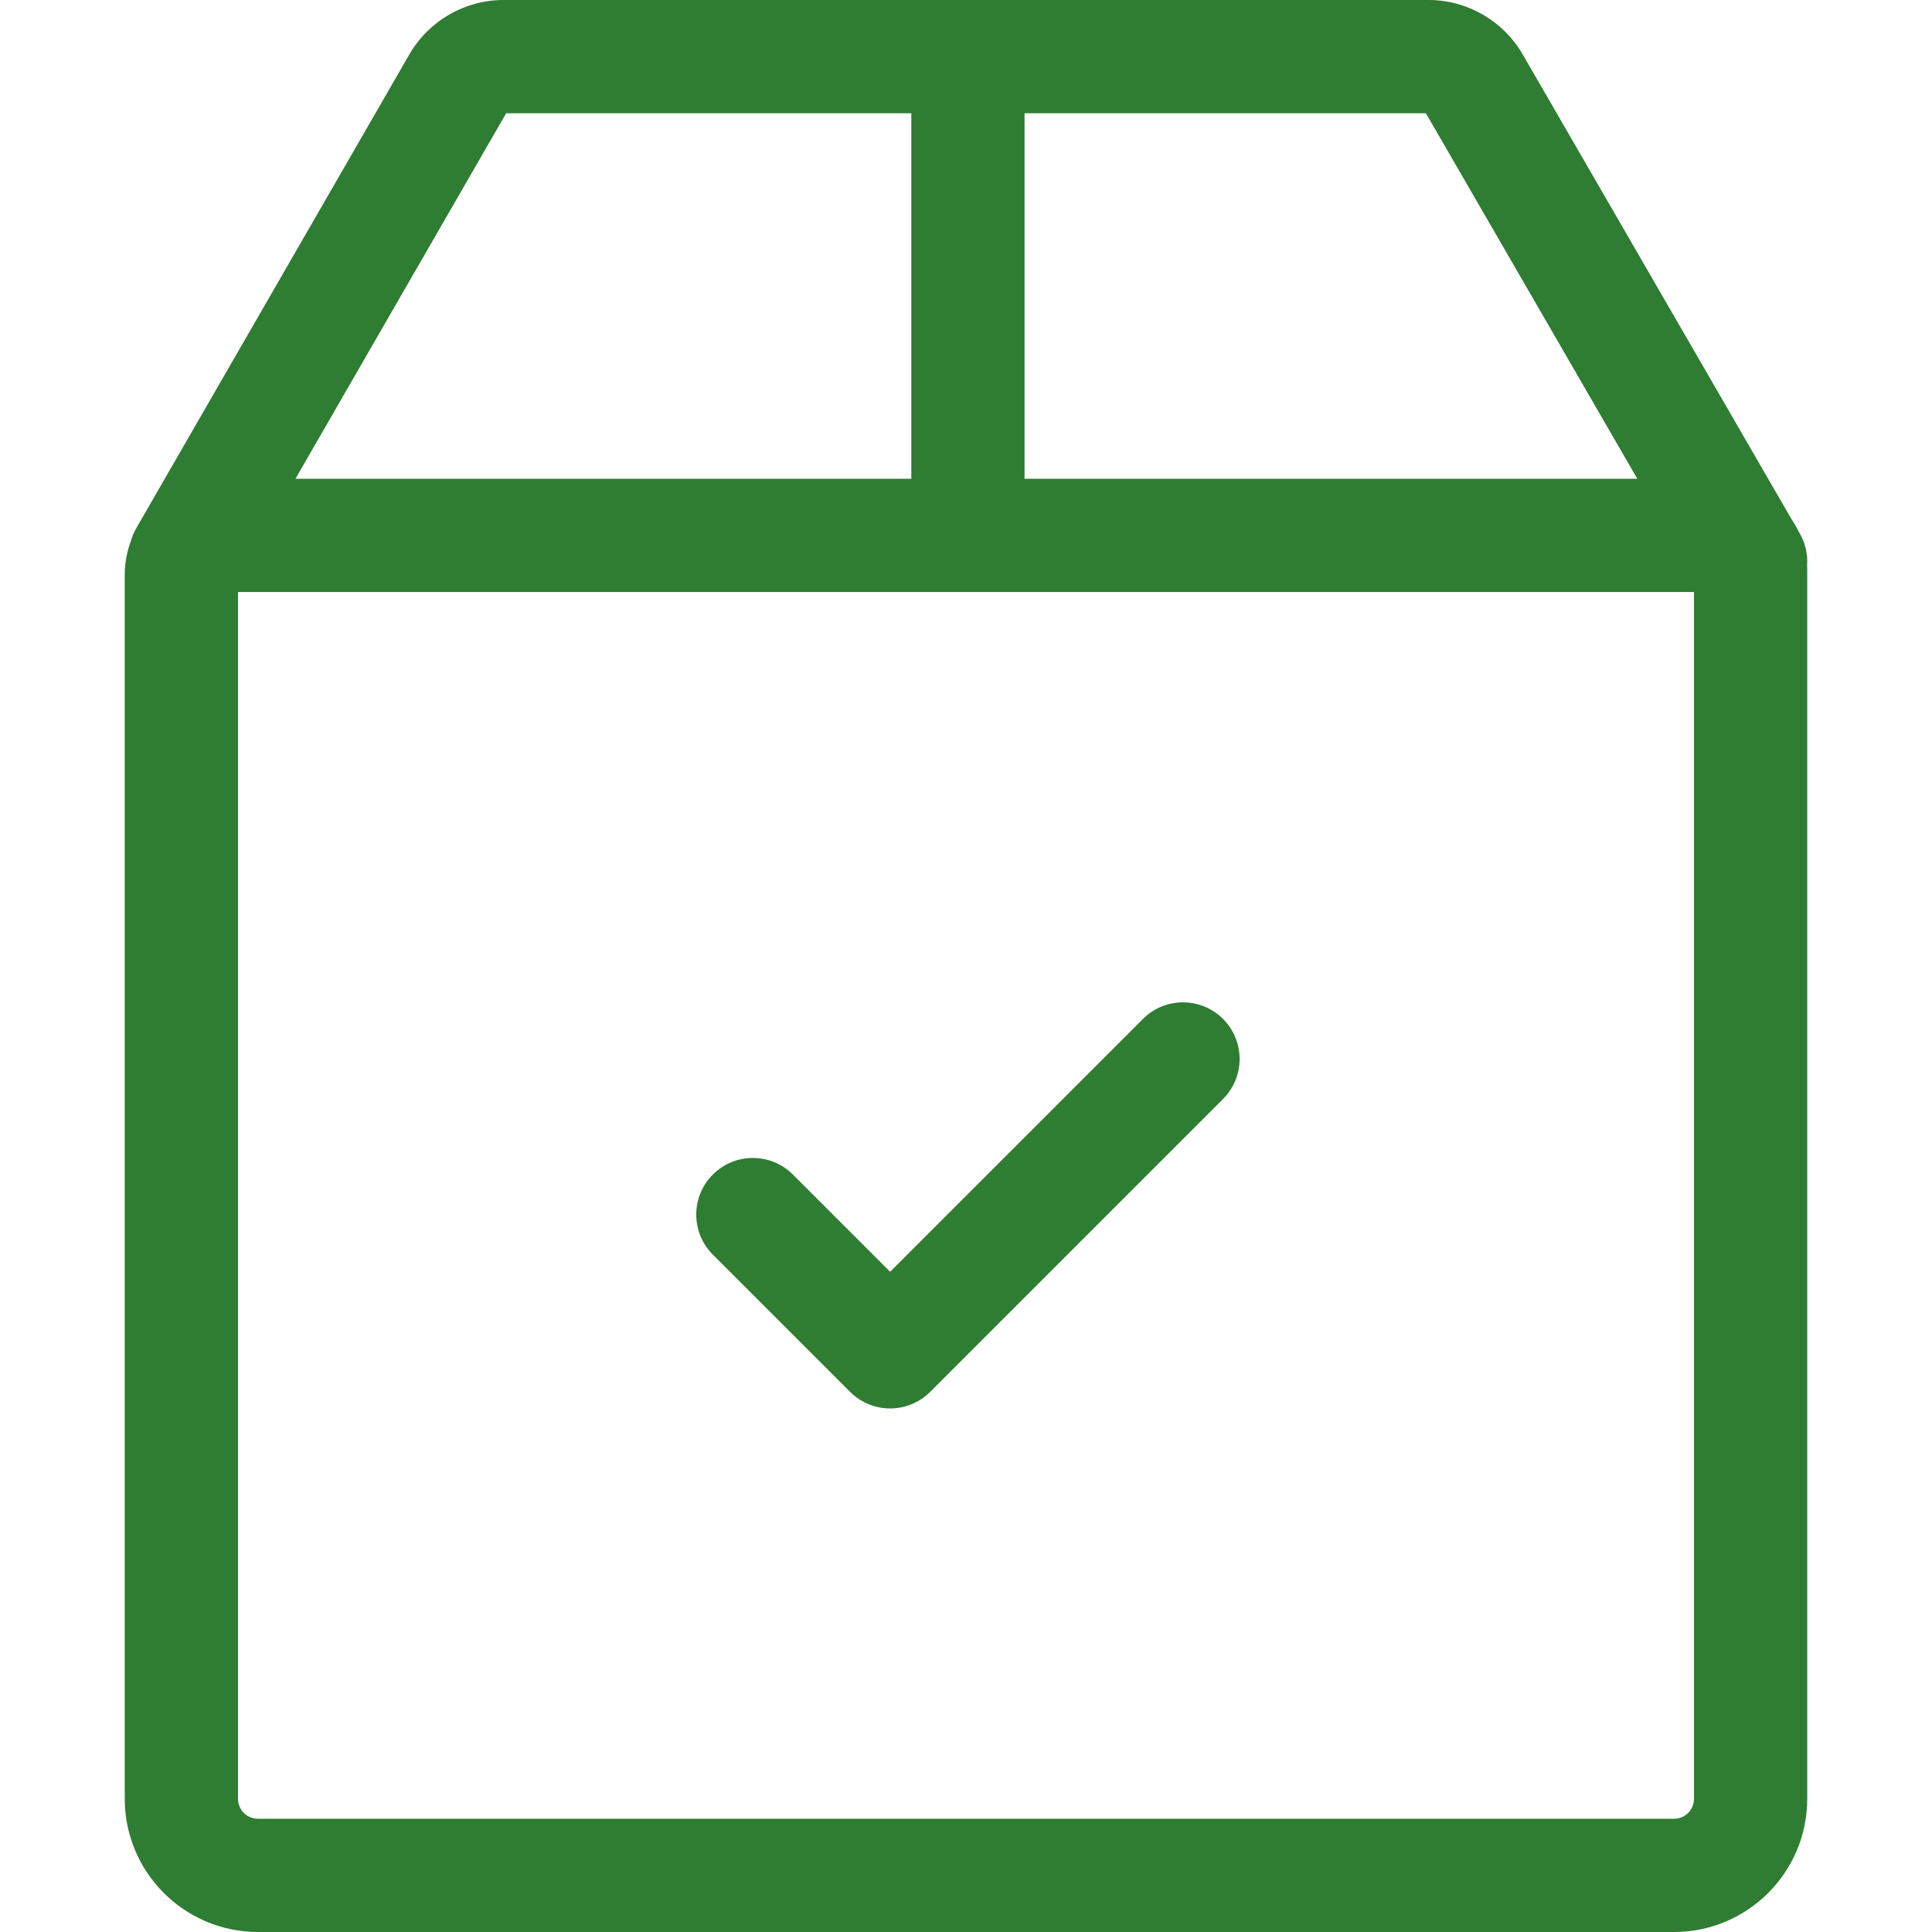 <?xml version="1.0"?>
<svg xmlns="http://www.w3.org/2000/svg" xmlns:xlink="http://www.w3.org/1999/xlink" xmlns:svgjs="http://svgjs.com/svgjs" version="1.1" width="512" height="512" x="0" y="0" viewBox="0 0 511.999 511.999" style="enable-background:new 0 0 512 512" xml:space="preserve" class=""><g>
<g xmlns="http://www.w3.org/2000/svg">
	<g>
		<path d="M476.919,141.304l-0.379-0.655c-0.525-1.089-1.131-2.132-1.807-3.123L403.504,14.38C398.373,5.51,388.821,0,378.574,0    H133.437c-10.263,0-19.823,5.523-24.952,14.417l-72.39,125.586c-0.652,1.132-1.122,2.316-1.454,3.519    c-1.019,2.751-1.579,5.724-1.579,8.826v324.365c0,19.456,15.829,35.285,35.285,35.285h375.304    c19.456,0,35.285-15.829,35.285-35.285V151.159c0-0.435-0.013-0.867-0.036-1.297C479.104,146.975,478.478,143.998,476.919,141.304    z M271.518,30.011h106.358l56.032,96.873h-162.39V30.011z M134.136,30.011h107.371v96.873H78.296L134.136,30.011z     M448.925,476.714c0,2.908-2.366,5.274-5.274,5.274H68.347c-2.908,0-5.274-2.366-5.274-5.274V156.895h385.852V476.714z" fill="#2e7d32" data-original="#000000" style="" class=""/>
	</g>
</g>
<g xmlns="http://www.w3.org/2000/svg">
	<g>
		<path d="M324.115,270.026c-5.859-5.859-15.361-5.859-21.221,0l-67.002,67.002l-25.764-25.764c-5.859-5.859-15.361-5.859-21.221,0    c-5.86,5.859-5.86,15.361,0,21.221l36.376,36.374c2.93,2.93,6.771,4.396,10.61,4.396c3.839,0,7.681-1.466,10.61-4.396    l77.612-77.612C329.975,285.387,329.975,275.886,324.115,270.026z" fill="#2e7d32" data-original="#000000" style="" class=""/>
	</g>
</g>
<g xmlns="http://www.w3.org/2000/svg">
</g>
<g xmlns="http://www.w3.org/2000/svg">
</g>
<g xmlns="http://www.w3.org/2000/svg">
</g>
<g xmlns="http://www.w3.org/2000/svg">
</g>
<g xmlns="http://www.w3.org/2000/svg">
</g>
<g xmlns="http://www.w3.org/2000/svg">
</g>
<g xmlns="http://www.w3.org/2000/svg">
</g>
<g xmlns="http://www.w3.org/2000/svg">
</g>
<g xmlns="http://www.w3.org/2000/svg">
</g>
<g xmlns="http://www.w3.org/2000/svg">
</g>
<g xmlns="http://www.w3.org/2000/svg">
</g>
<g xmlns="http://www.w3.org/2000/svg">
</g>
<g xmlns="http://www.w3.org/2000/svg">
</g>
<g xmlns="http://www.w3.org/2000/svg">
</g>
<g xmlns="http://www.w3.org/2000/svg">
</g>
</g></svg>
